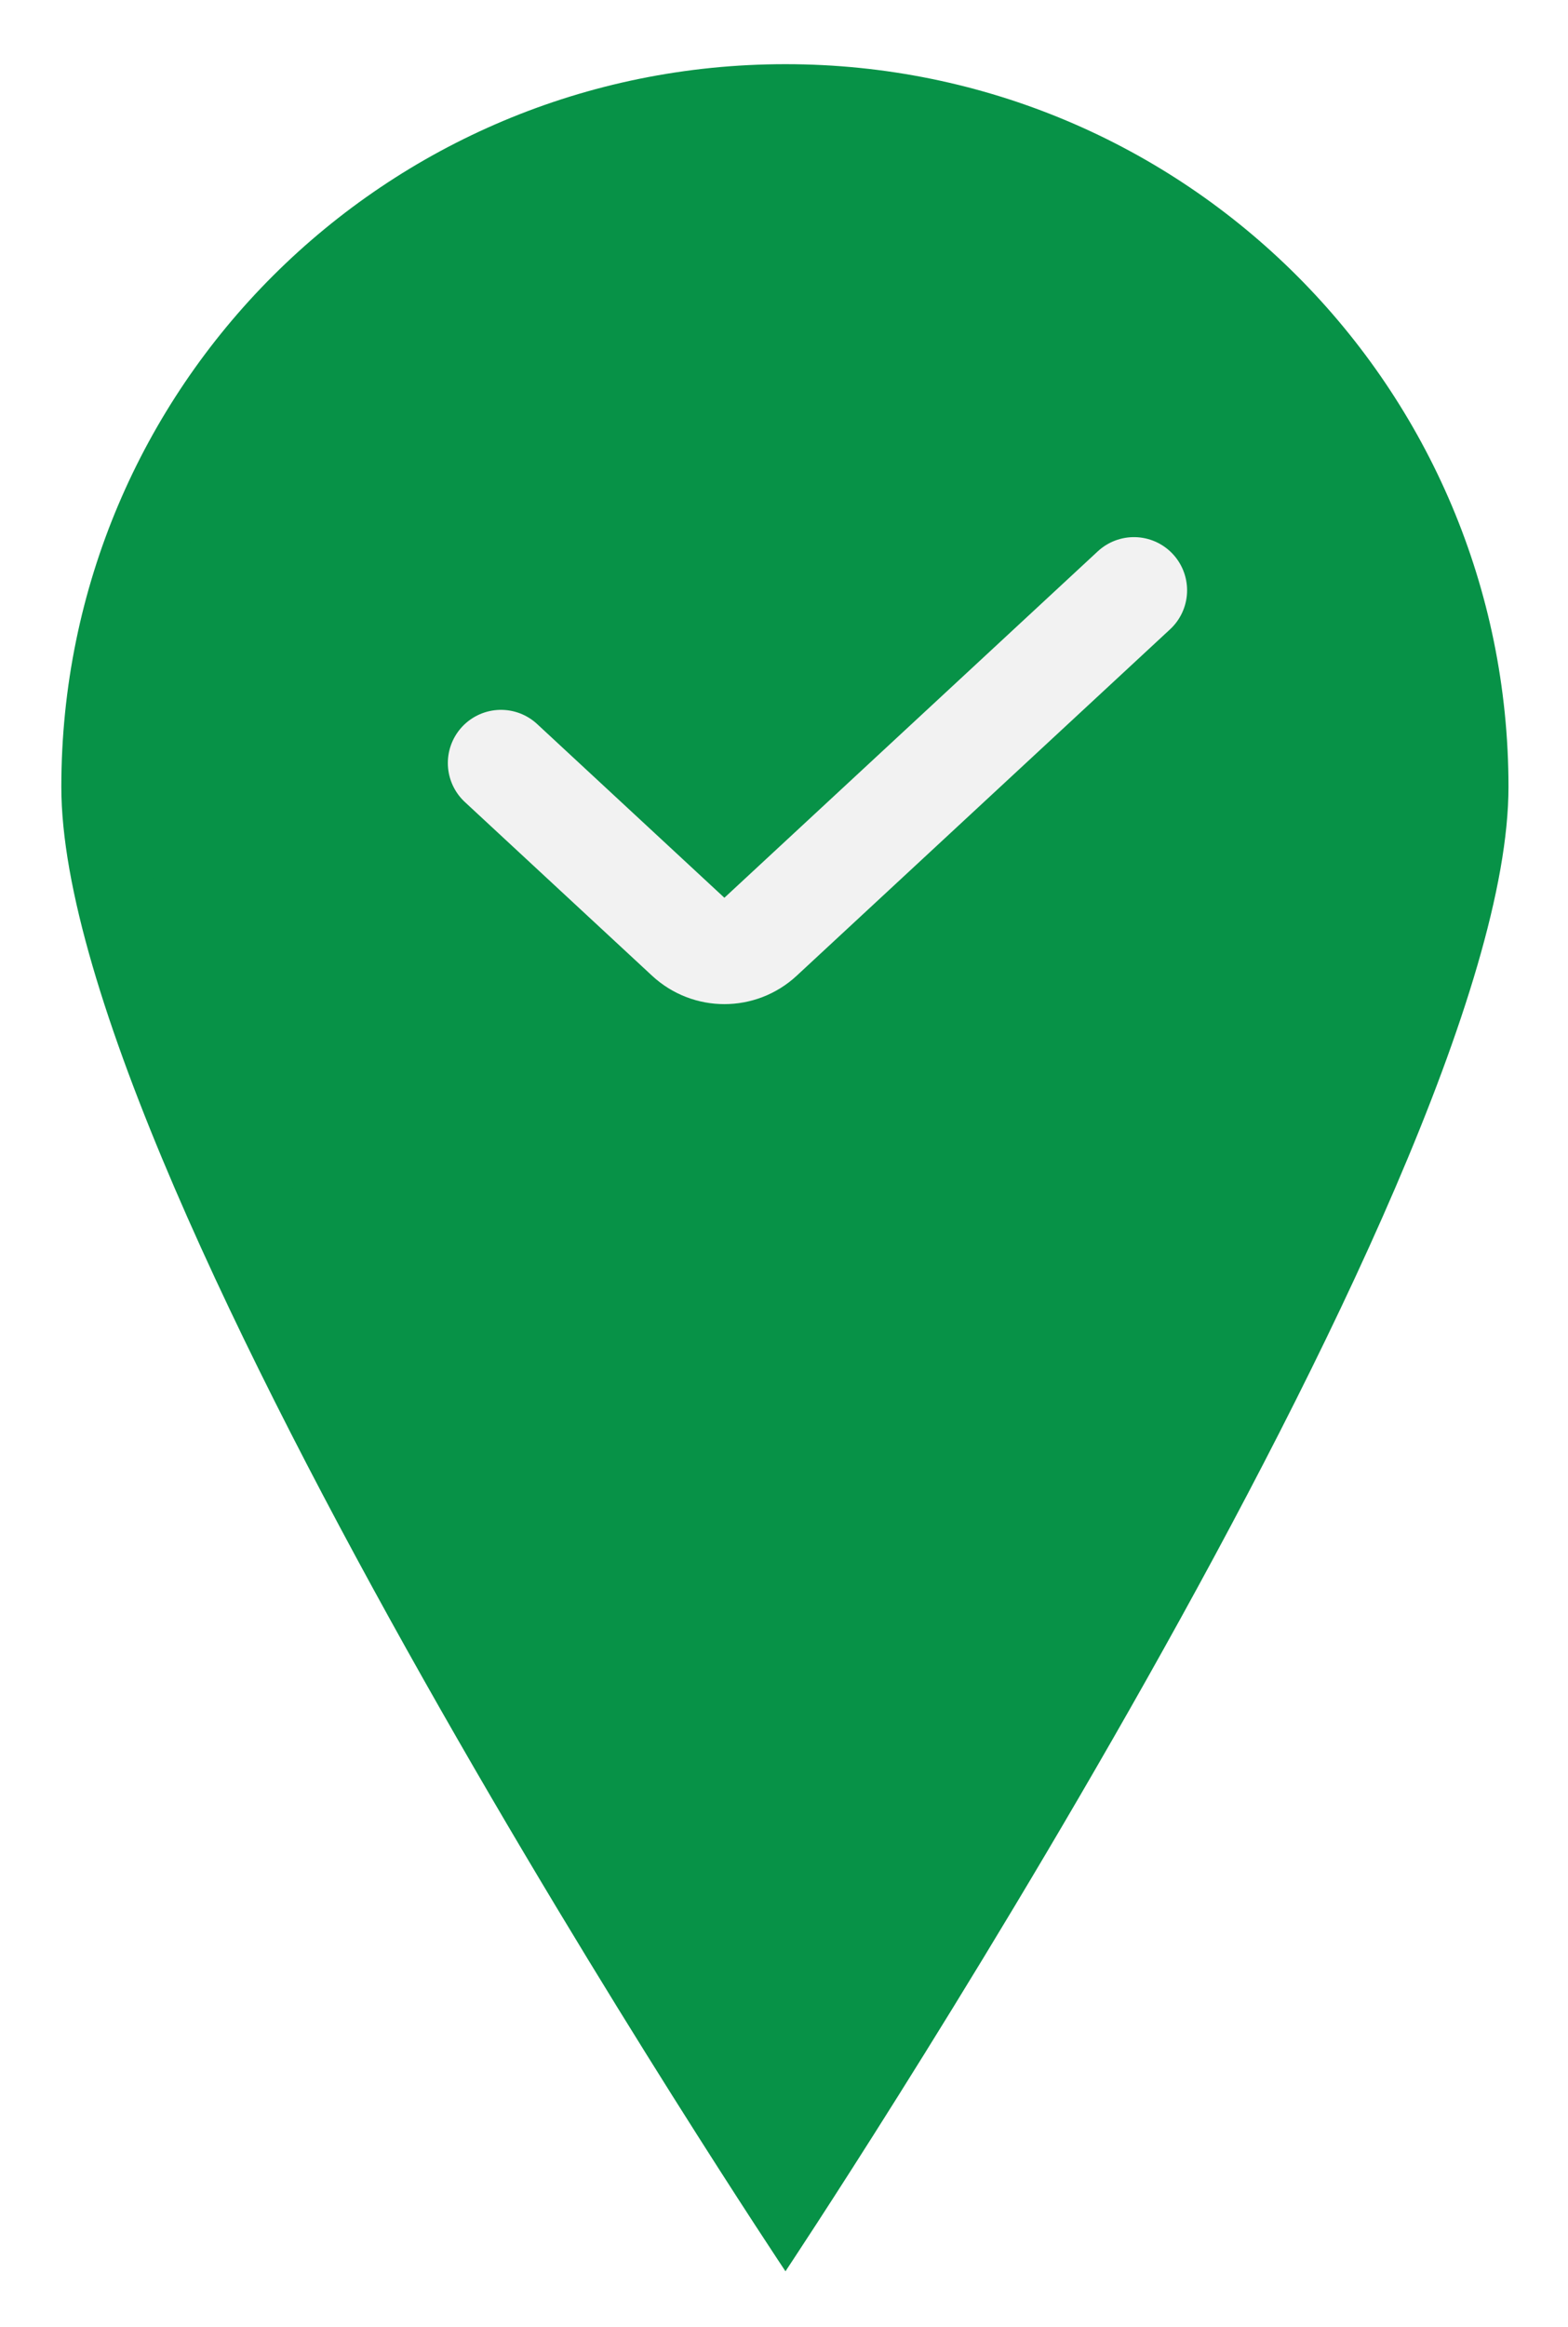 <svg width="118" height="175" viewBox="0 0 118 175" fill="none" xmlns="http://www.w3.org/2000/svg">
<g filter="url(#filter0_d_514_125695)">
<path d="M113.521 57.188C113.521 87.203 59.11 168.827 59.11 168.827C59.11 168.827 4.615 87.286 4.615 57.188C4.615 27.089 28.983 2.827 59.11 2.827C89.236 2.827 113.521 27.173 113.521 57.188Z" fill="#079247"/>
<path d="M107.595 56.604C107.595 83.284 85.981 104.878 59.276 104.878C32.572 104.878 10.957 83.284 10.957 56.604C10.957 29.924 32.572 8.247 59.276 8.247C85.981 8.247 107.595 29.841 107.595 56.604Z" fill="#079247"/>
</g>
<g filter="url(#filter1_i_514_125695)">
<path d="M35.702 55.389L49.794 68.456C51.328 69.878 53.699 69.878 55.233 68.456L83.335 42.398" stroke="#F2F2F2" stroke-width="8" stroke-linecap="round" stroke-linejoin="round"/>
</g>
<defs>
<filter id="filter0_d_514_125695" x="0.615" y="0.827" width="116.905" height="174" filterUnits="userSpaceOnUse" color-interpolation-filters="sRGB">
<feFlood flood-opacity="0" result="BackgroundImageFix"/>
<feColorMatrix in="SourceAlpha" result="hardAlpha" type="saturate" values="1"/>
<feOffset dy="2"/>
<feGaussianBlur stdDeviation="2"/>
<feComposite in2="hardAlpha" operator="over"/>
<feColorMatrix type="matrix" values="0 0 0 0 0.22 0 0 0 0 0.22 0 0 0 0 0.22 0 0 0 0.44 0"/>
<feBlend mode="normal" in2="BackgroundImageFix" result="effect1_dropShadow_514_125695"/>
<feBlend mode="normal" in="SourceGraphic" in2="effect1_dropShadow_514_125695" result="shape"/>
</filter>
<filter id="filter1_i_514_125695" x="31.702" y="38.398" width="56.632" height="36.124" filterUnits="userSpaceOnUse" color-interpolation-filters="sRGB">
<feFlood flood-opacity="0" result="BackgroundImageFix"/>
<feBlend mode="normal" in="SourceGraphic" in2="BackgroundImageFix" result="shape"/>
<feColorMatrix in="SourceAlpha" result="hardAlpha" type="saturate" values="1"/>
<feOffset dx="2" dy="2"/>
<feGaussianBlur stdDeviation="0.5"/>
<feComposite in2="hardAlpha" operator="arithmetic" k2="-1" k3="1"/>
<feColorMatrix type="matrix" values="0 0 0 0 0 0 0 0 0 0 0 0 0 0 0 0 0 0 0.22 0"/>
<feBlend mode="normal" in2="shape" result="effect1_innerShadow_514_125695"/>
</filter>
</defs>
</svg>
